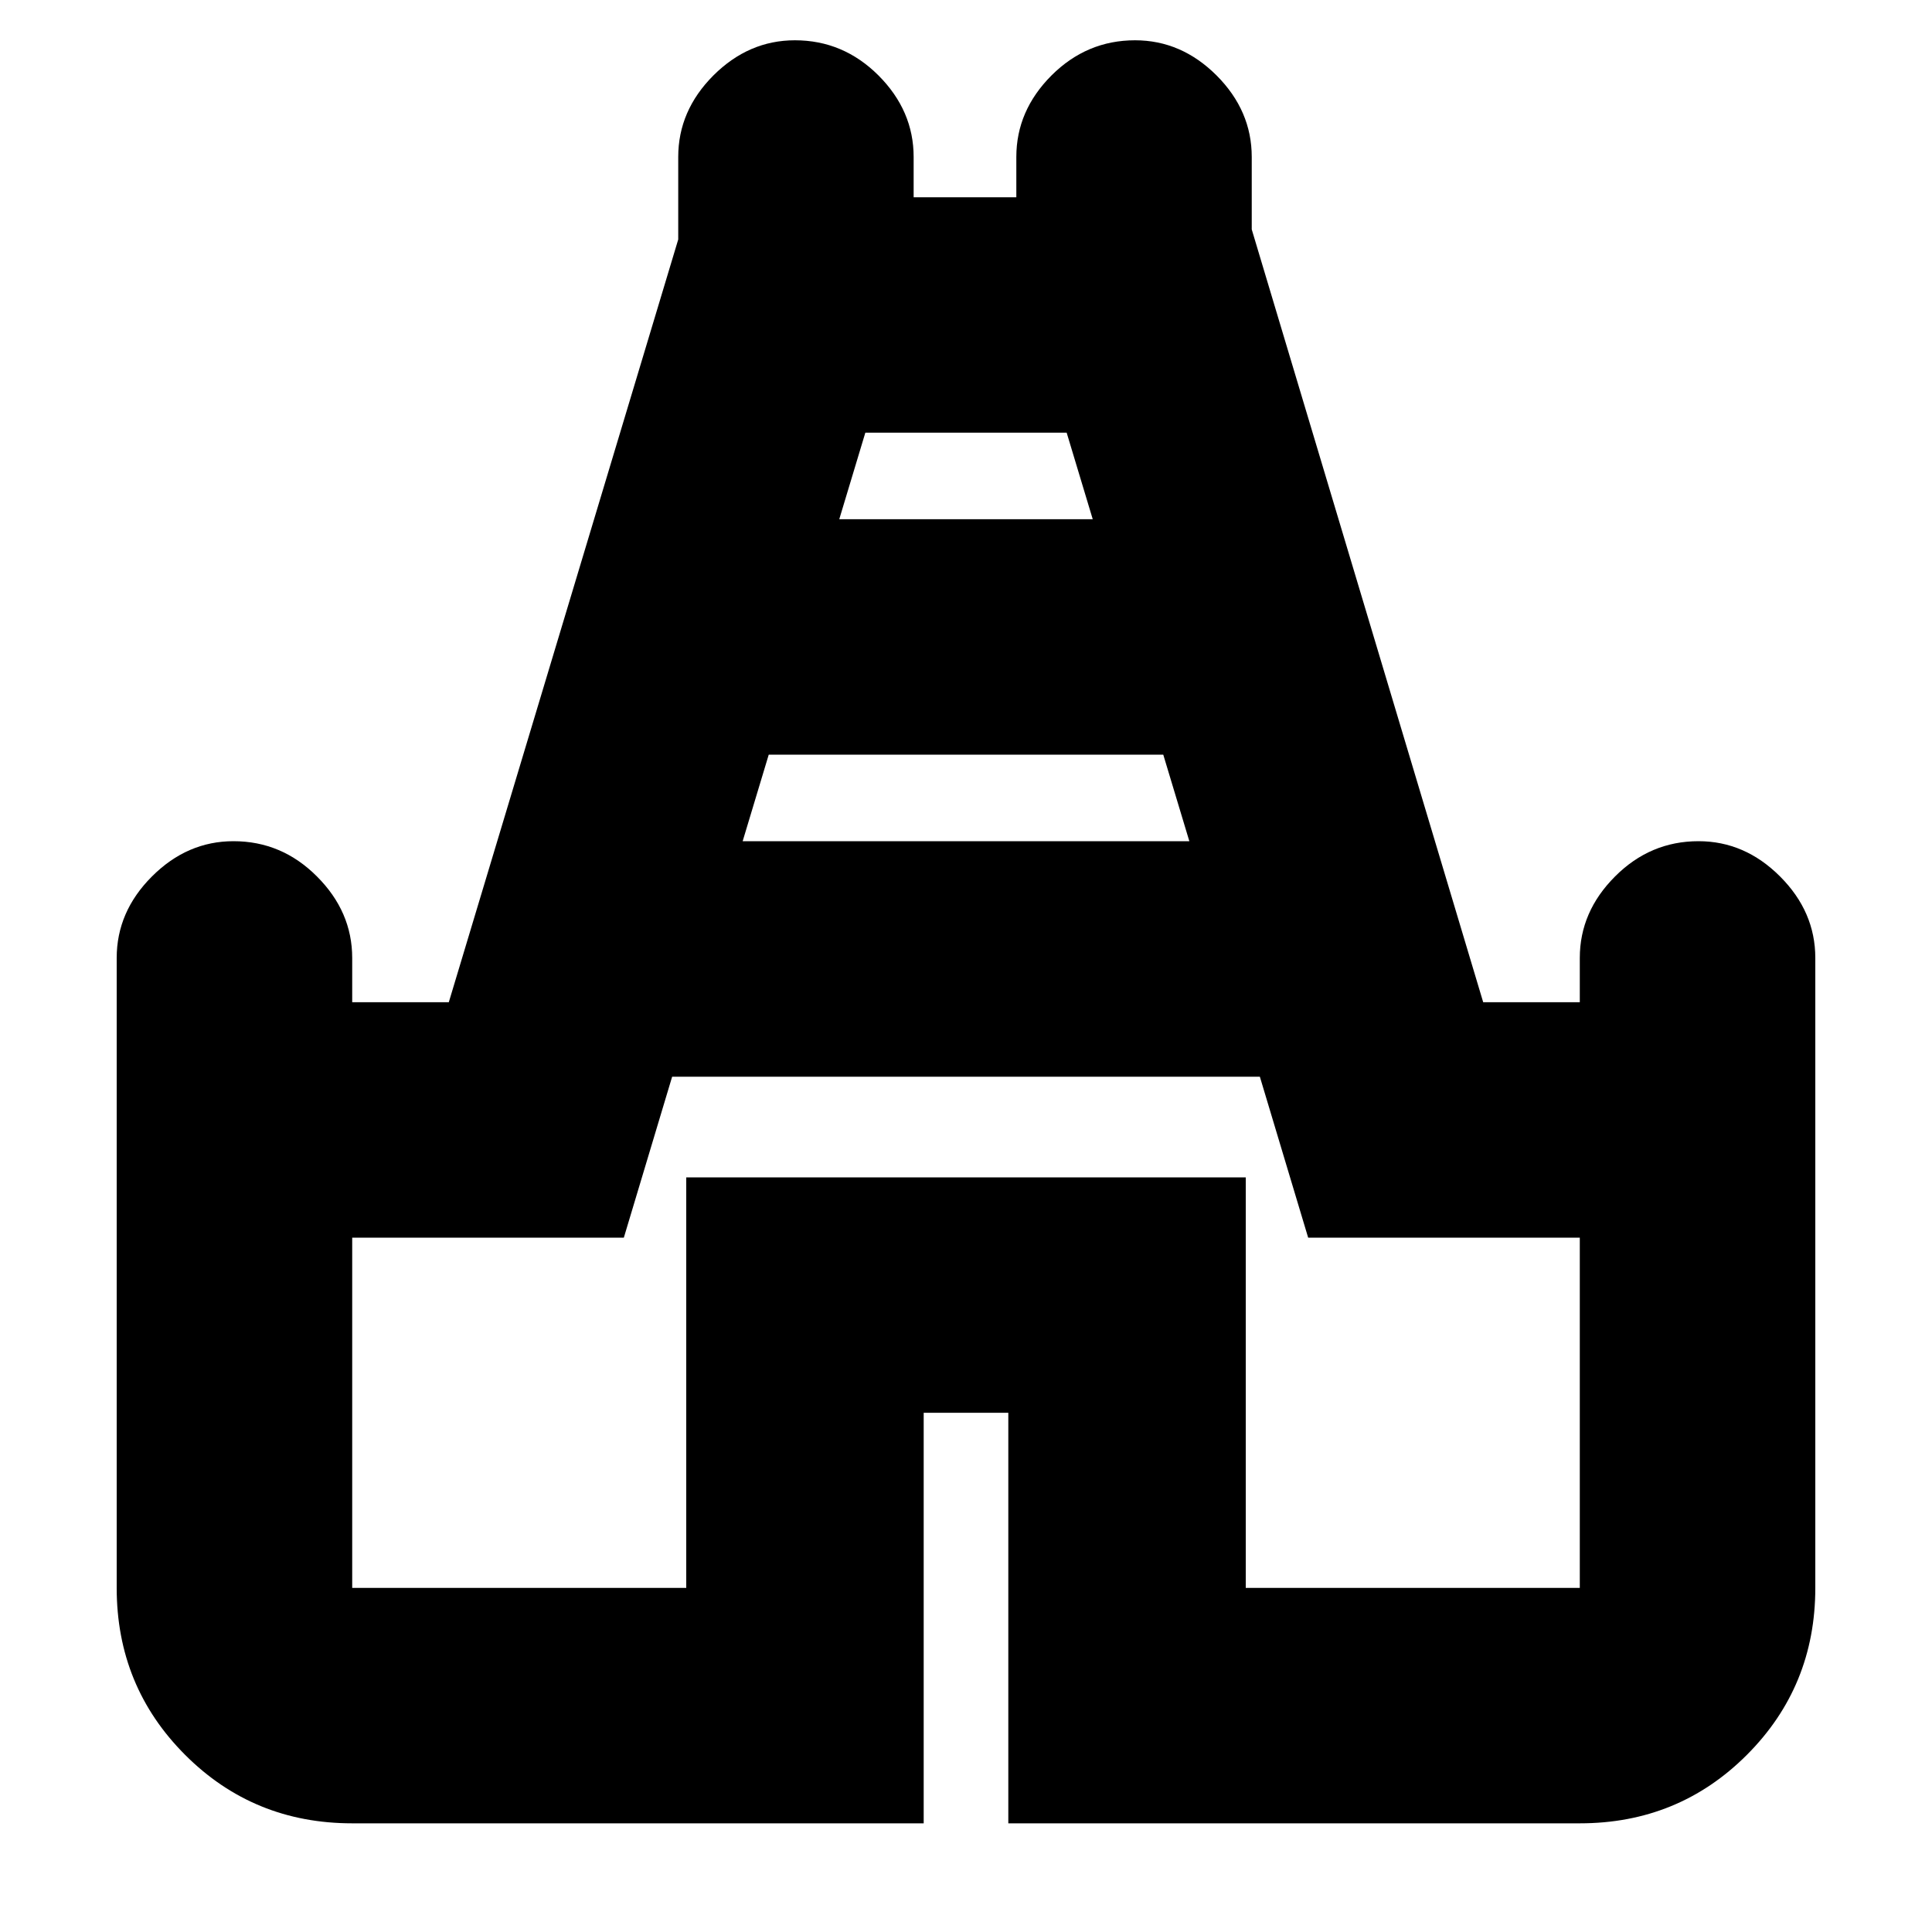 <svg xmlns="http://www.w3.org/2000/svg" height="20" width="20"><path d="M3.646 18.875Q2.625 18.875 1.917 18.167Q1.208 17.458 1.208 16.438V9.917Q1.208 9.438 1.573 9.073Q1.938 8.708 2.417 8.708Q2.917 8.708 3.281 9.073Q3.646 9.438 3.646 9.917V10.375H4.646L7.021 2.479V1.625Q7.021 1.146 7.385 0.781Q7.75 0.417 8.229 0.417Q8.729 0.417 9.094 0.781Q9.458 1.146 9.458 1.625V2.042H10.521V1.625Q10.521 1.146 10.885 0.781Q11.25 0.417 11.75 0.417Q12.229 0.417 12.594 0.781Q12.958 1.146 12.958 1.625V2.375L15.354 10.375H16.354V9.917Q16.354 9.438 16.719 9.073Q17.083 8.708 17.583 8.708Q18.062 8.708 18.427 9.073Q18.792 9.438 18.792 9.917V16.438Q18.792 17.458 18.083 18.167Q17.375 18.875 16.354 18.875H10.438V14.625H9.562V18.875ZM7.688 8.708H12.312L12.042 7.812H7.958ZM8.688 5.375H11.312L11.042 4.479H8.958ZM3.646 16.438H7.104V12.188H12.896V16.438H16.354V12.812H13.542L13.042 11.146H6.958L6.458 12.812H3.646ZM10 10.438Z"/></svg>